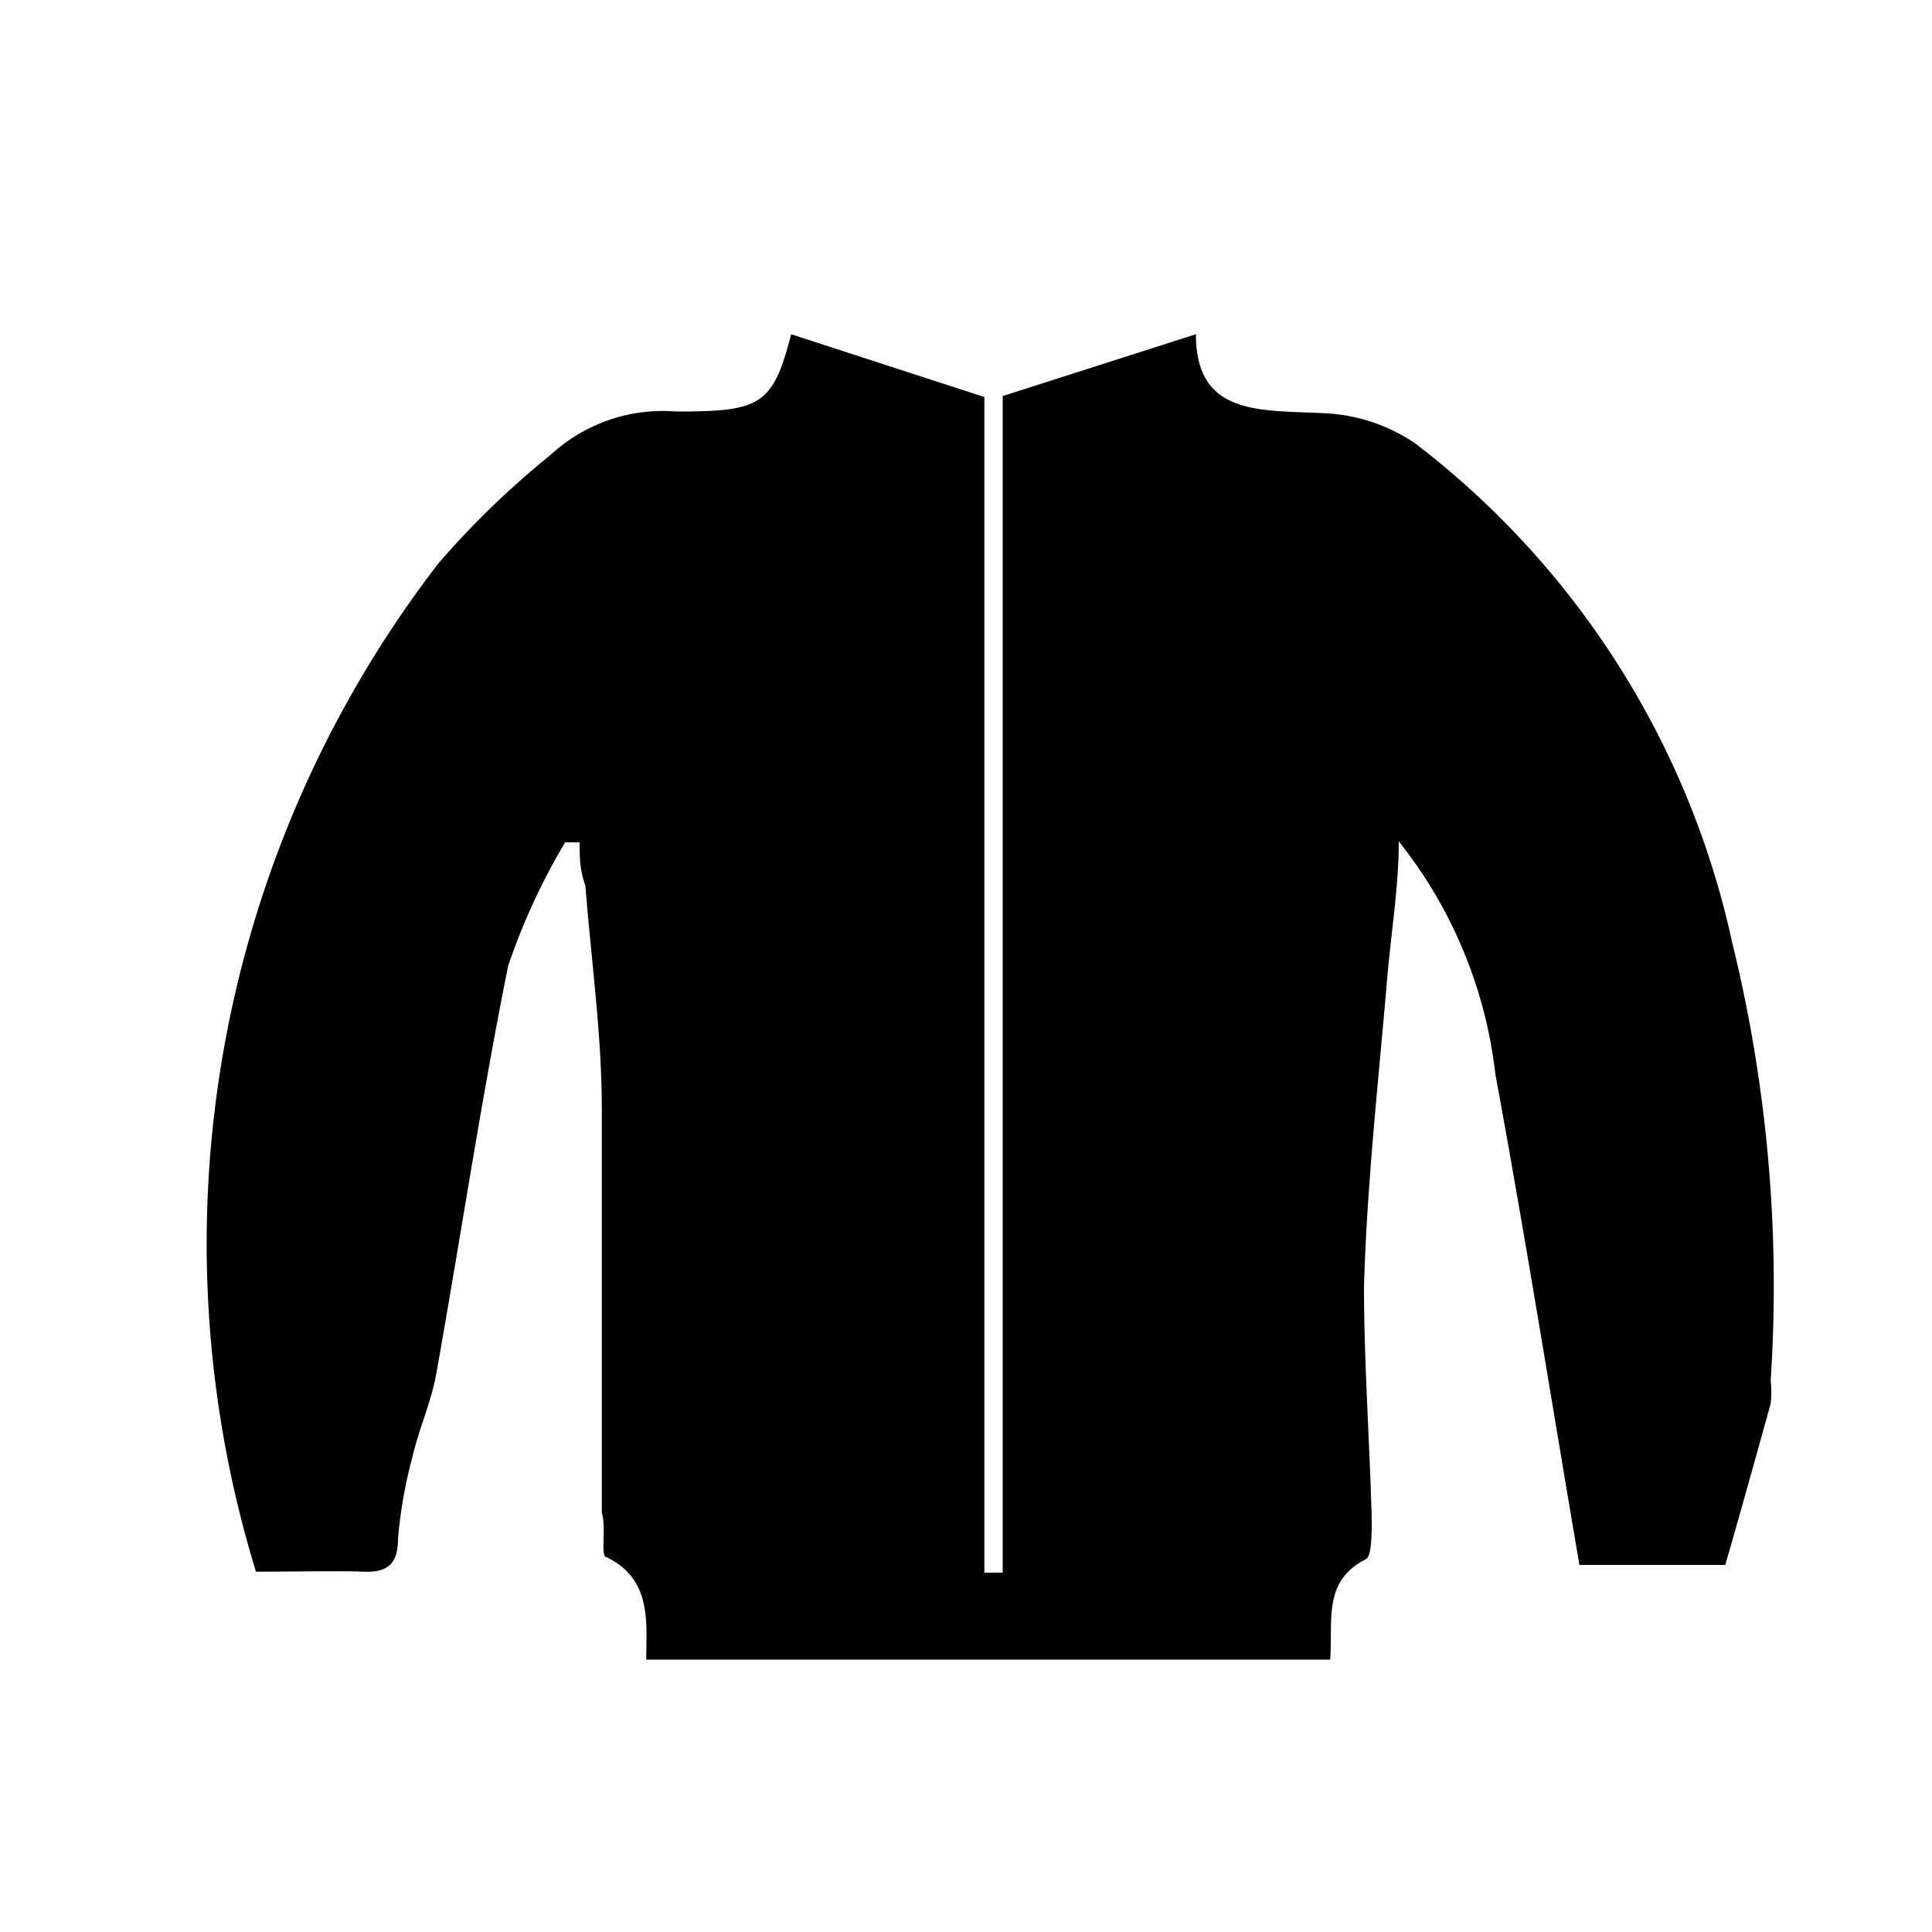 <svg id="icon-3" data-name="Слой 1" xmlns="http://www.w3.org/2000/svg" viewBox="0 0 20 20"><title>3</title><path d="M13.77,17.18H6.69c0-.39.06-.83-.41-1.06-.07,0,0-.3-.05-.46,0-1.39,0-2.79,0-4.18,0-.77-.11-1.54-.17-2.31C6,9,6,8.87,6,8.72l-.15,0A6.7,6.7,0,0,0,5.26,10c-.28,1.39-.49,2.8-.74,4.2-.05.3-.18.58-.25.88a4.82,4.82,0,0,0-.15.85c0,.25-.1.35-.35.34s-.75,0-1.12,0A11.54,11.54,0,0,1,4.54,5.83,9.15,9.15,0,0,1,5.71,4.7,1.71,1.71,0,0,1,7,4.26c.87,0,1-.06,1.19-.8l2,.65V16.28h.19V4.1l2-.64c0,.87.7.78,1.37.82a1.81,1.81,0,0,1,.9.31,8.87,8.87,0,0,1,3.28,5.16,14.9,14.9,0,0,1,.4,4.54,1.1,1.1,0,0,1,0,.24c-.15.54-.3,1.08-.47,1.67H16.35c-.29-1.7-.56-3.4-.87-5.08a4.72,4.72,0,0,0-1-2.41c0,.47-.08.95-.12,1.42-.09,1.06-.21,2.13-.24,3.19,0,.8.06,1.61.08,2.41,0,.14,0,.38-.06.41C13.69,16.37,13.8,16.77,13.77,17.18Z"/></svg>